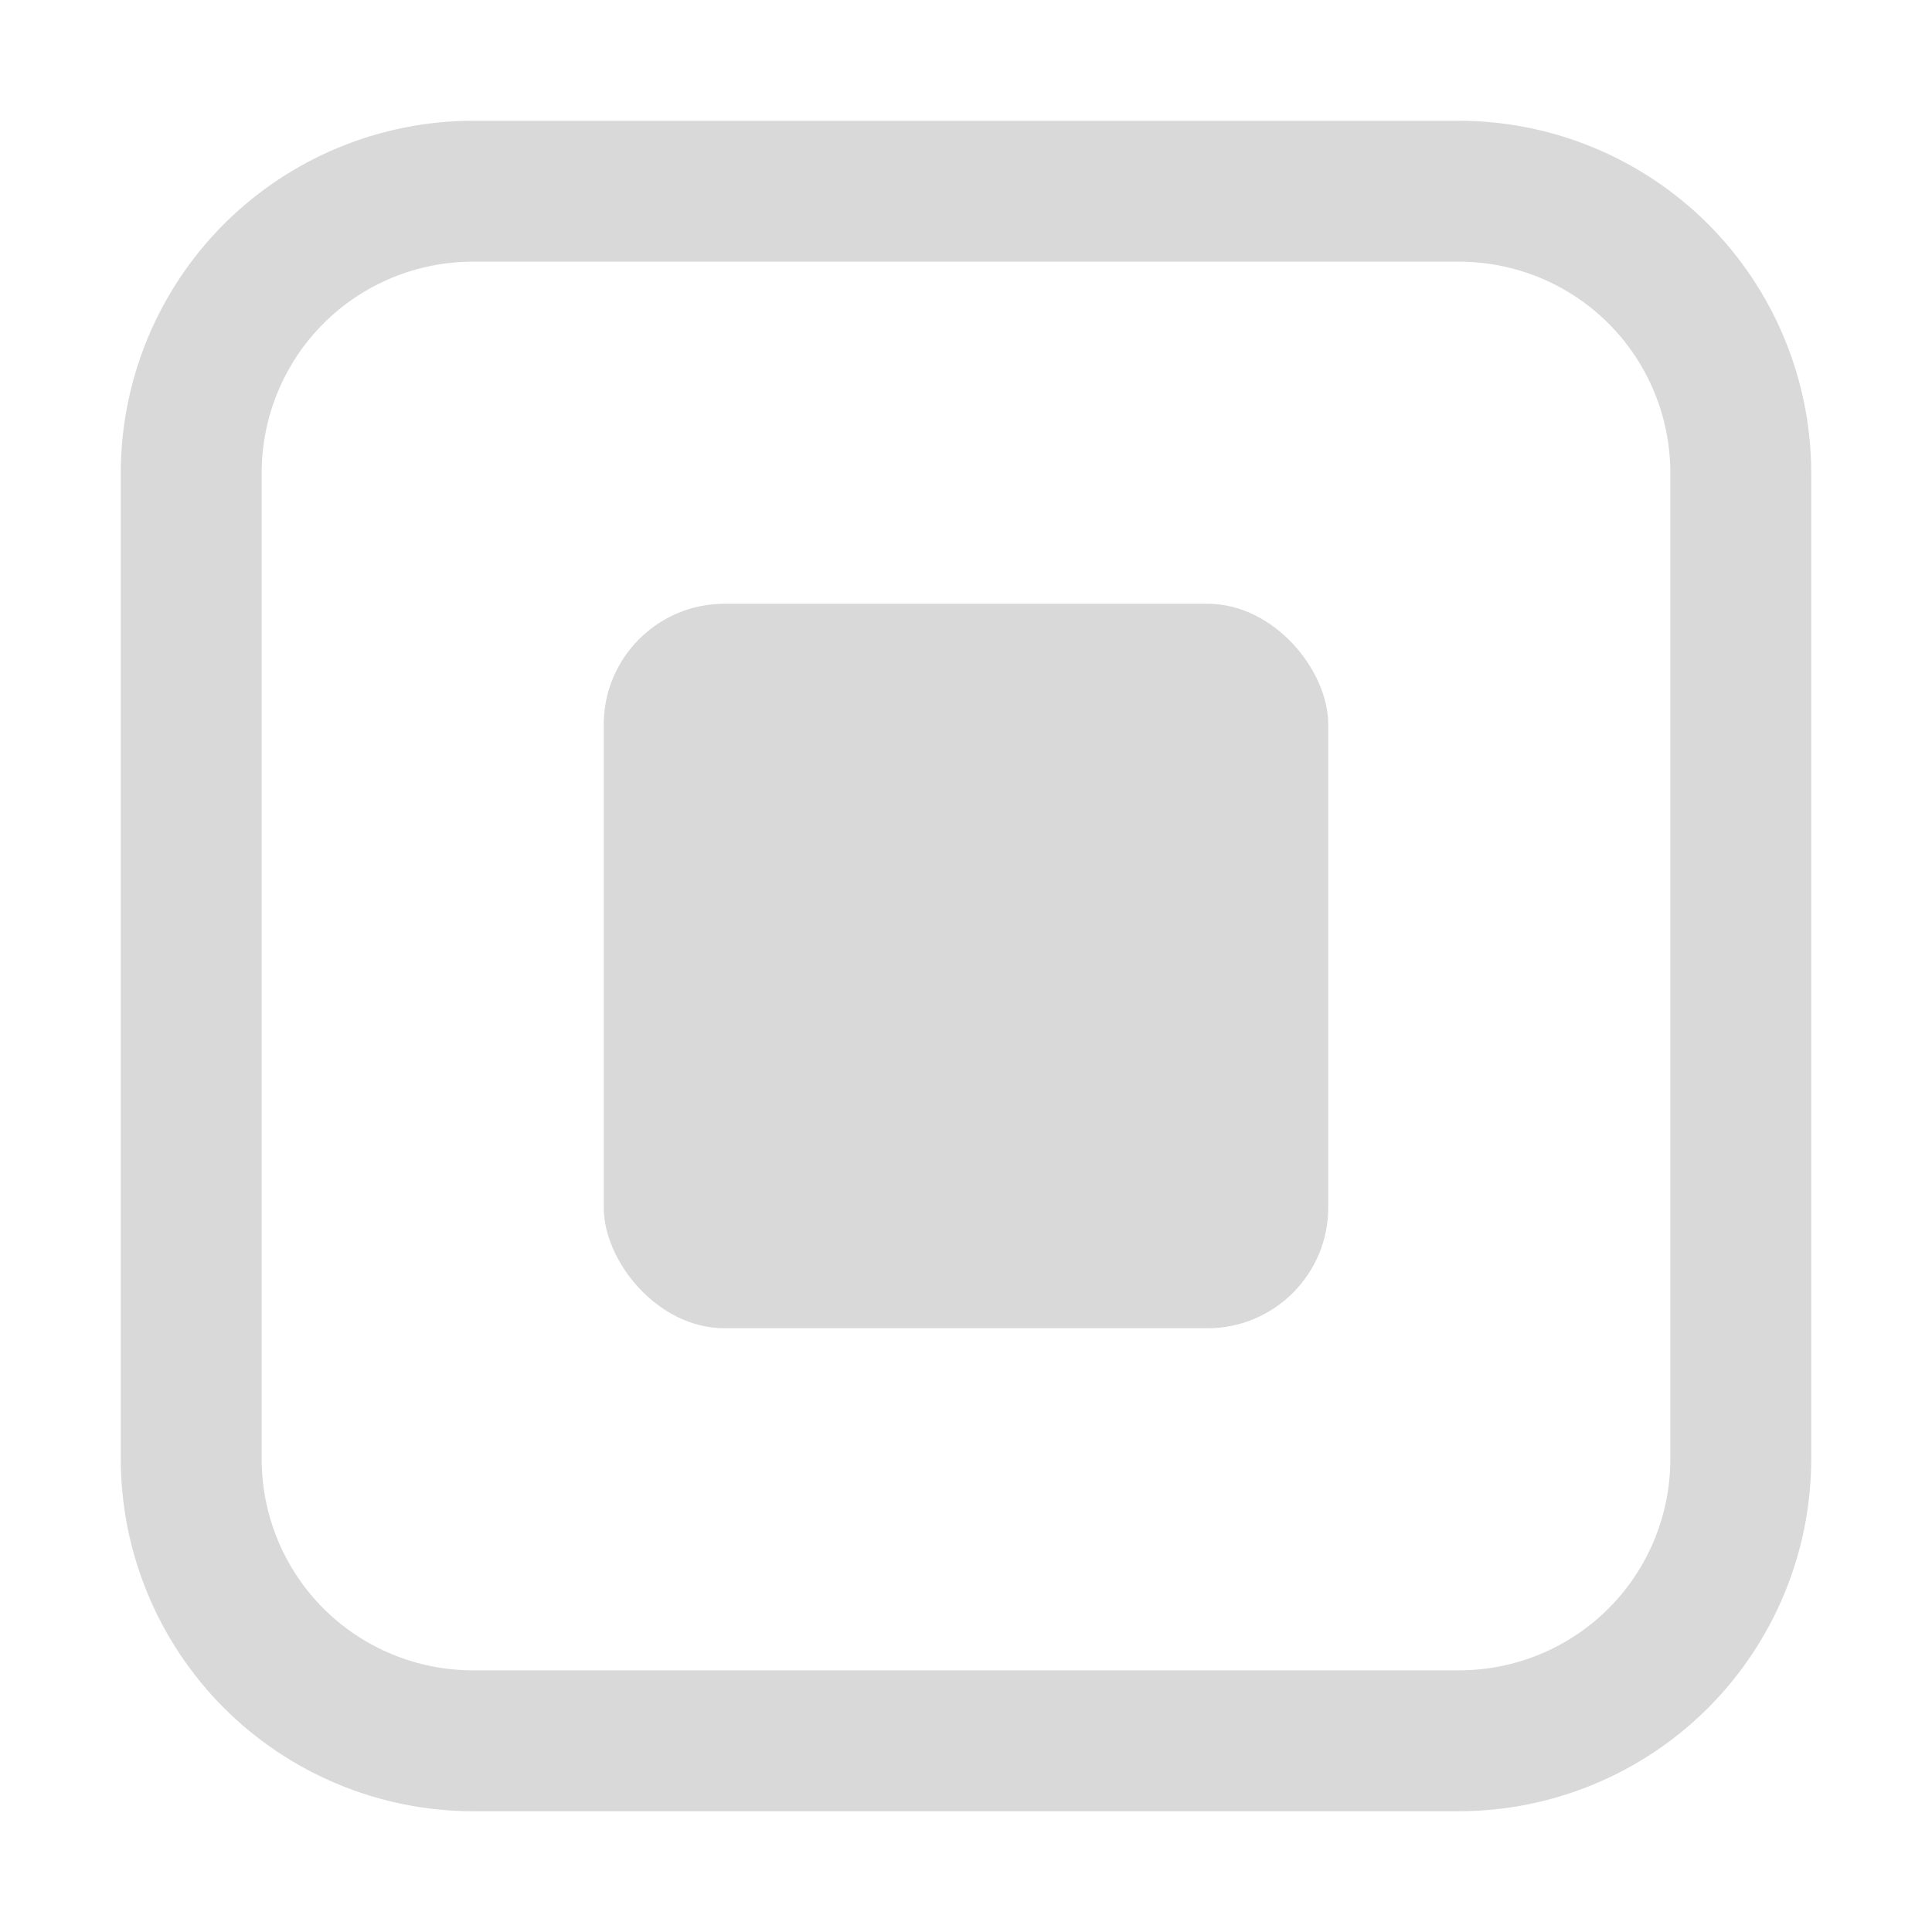 <svg width="16" height="16" viewBox="0 0 16 16" fill="none" xmlns="http://www.w3.org/2000/svg">
<rect x="5" y="5" width="6" height="6" rx="1" fill="#D9D9D9"/>
<path d="M12.083 1H3.917C3.143 1.001 2.402 1.309 1.855 1.855C1.309 2.402 1.001 3.143 1 3.917L1 12.083C1.001 12.857 1.309 13.598 1.855 14.145C2.402 14.691 3.143 14.999 3.917 15H12.083C12.857 14.999 13.598 14.691 14.145 14.145C14.691 13.598 14.999 12.857 15 12.083V3.917C14.999 3.143 14.691 2.402 14.145 1.855C13.598 1.309 12.857 1.001 12.083 1ZM13.833 12.083C13.833 12.547 13.649 12.993 13.321 13.321C12.993 13.649 12.547 13.833 12.083 13.833H3.917C3.453 13.833 3.007 13.649 2.679 13.321C2.351 12.993 2.167 12.547 2.167 12.083V3.917C2.167 3.453 2.351 3.007 2.679 2.679C3.007 2.351 3.453 2.167 3.917 2.167H12.083C12.547 2.167 12.993 2.351 13.321 2.679C13.649 3.007 13.833 3.453 13.833 3.917V12.083Z" fill="#D9D9D9"/>
</svg>
